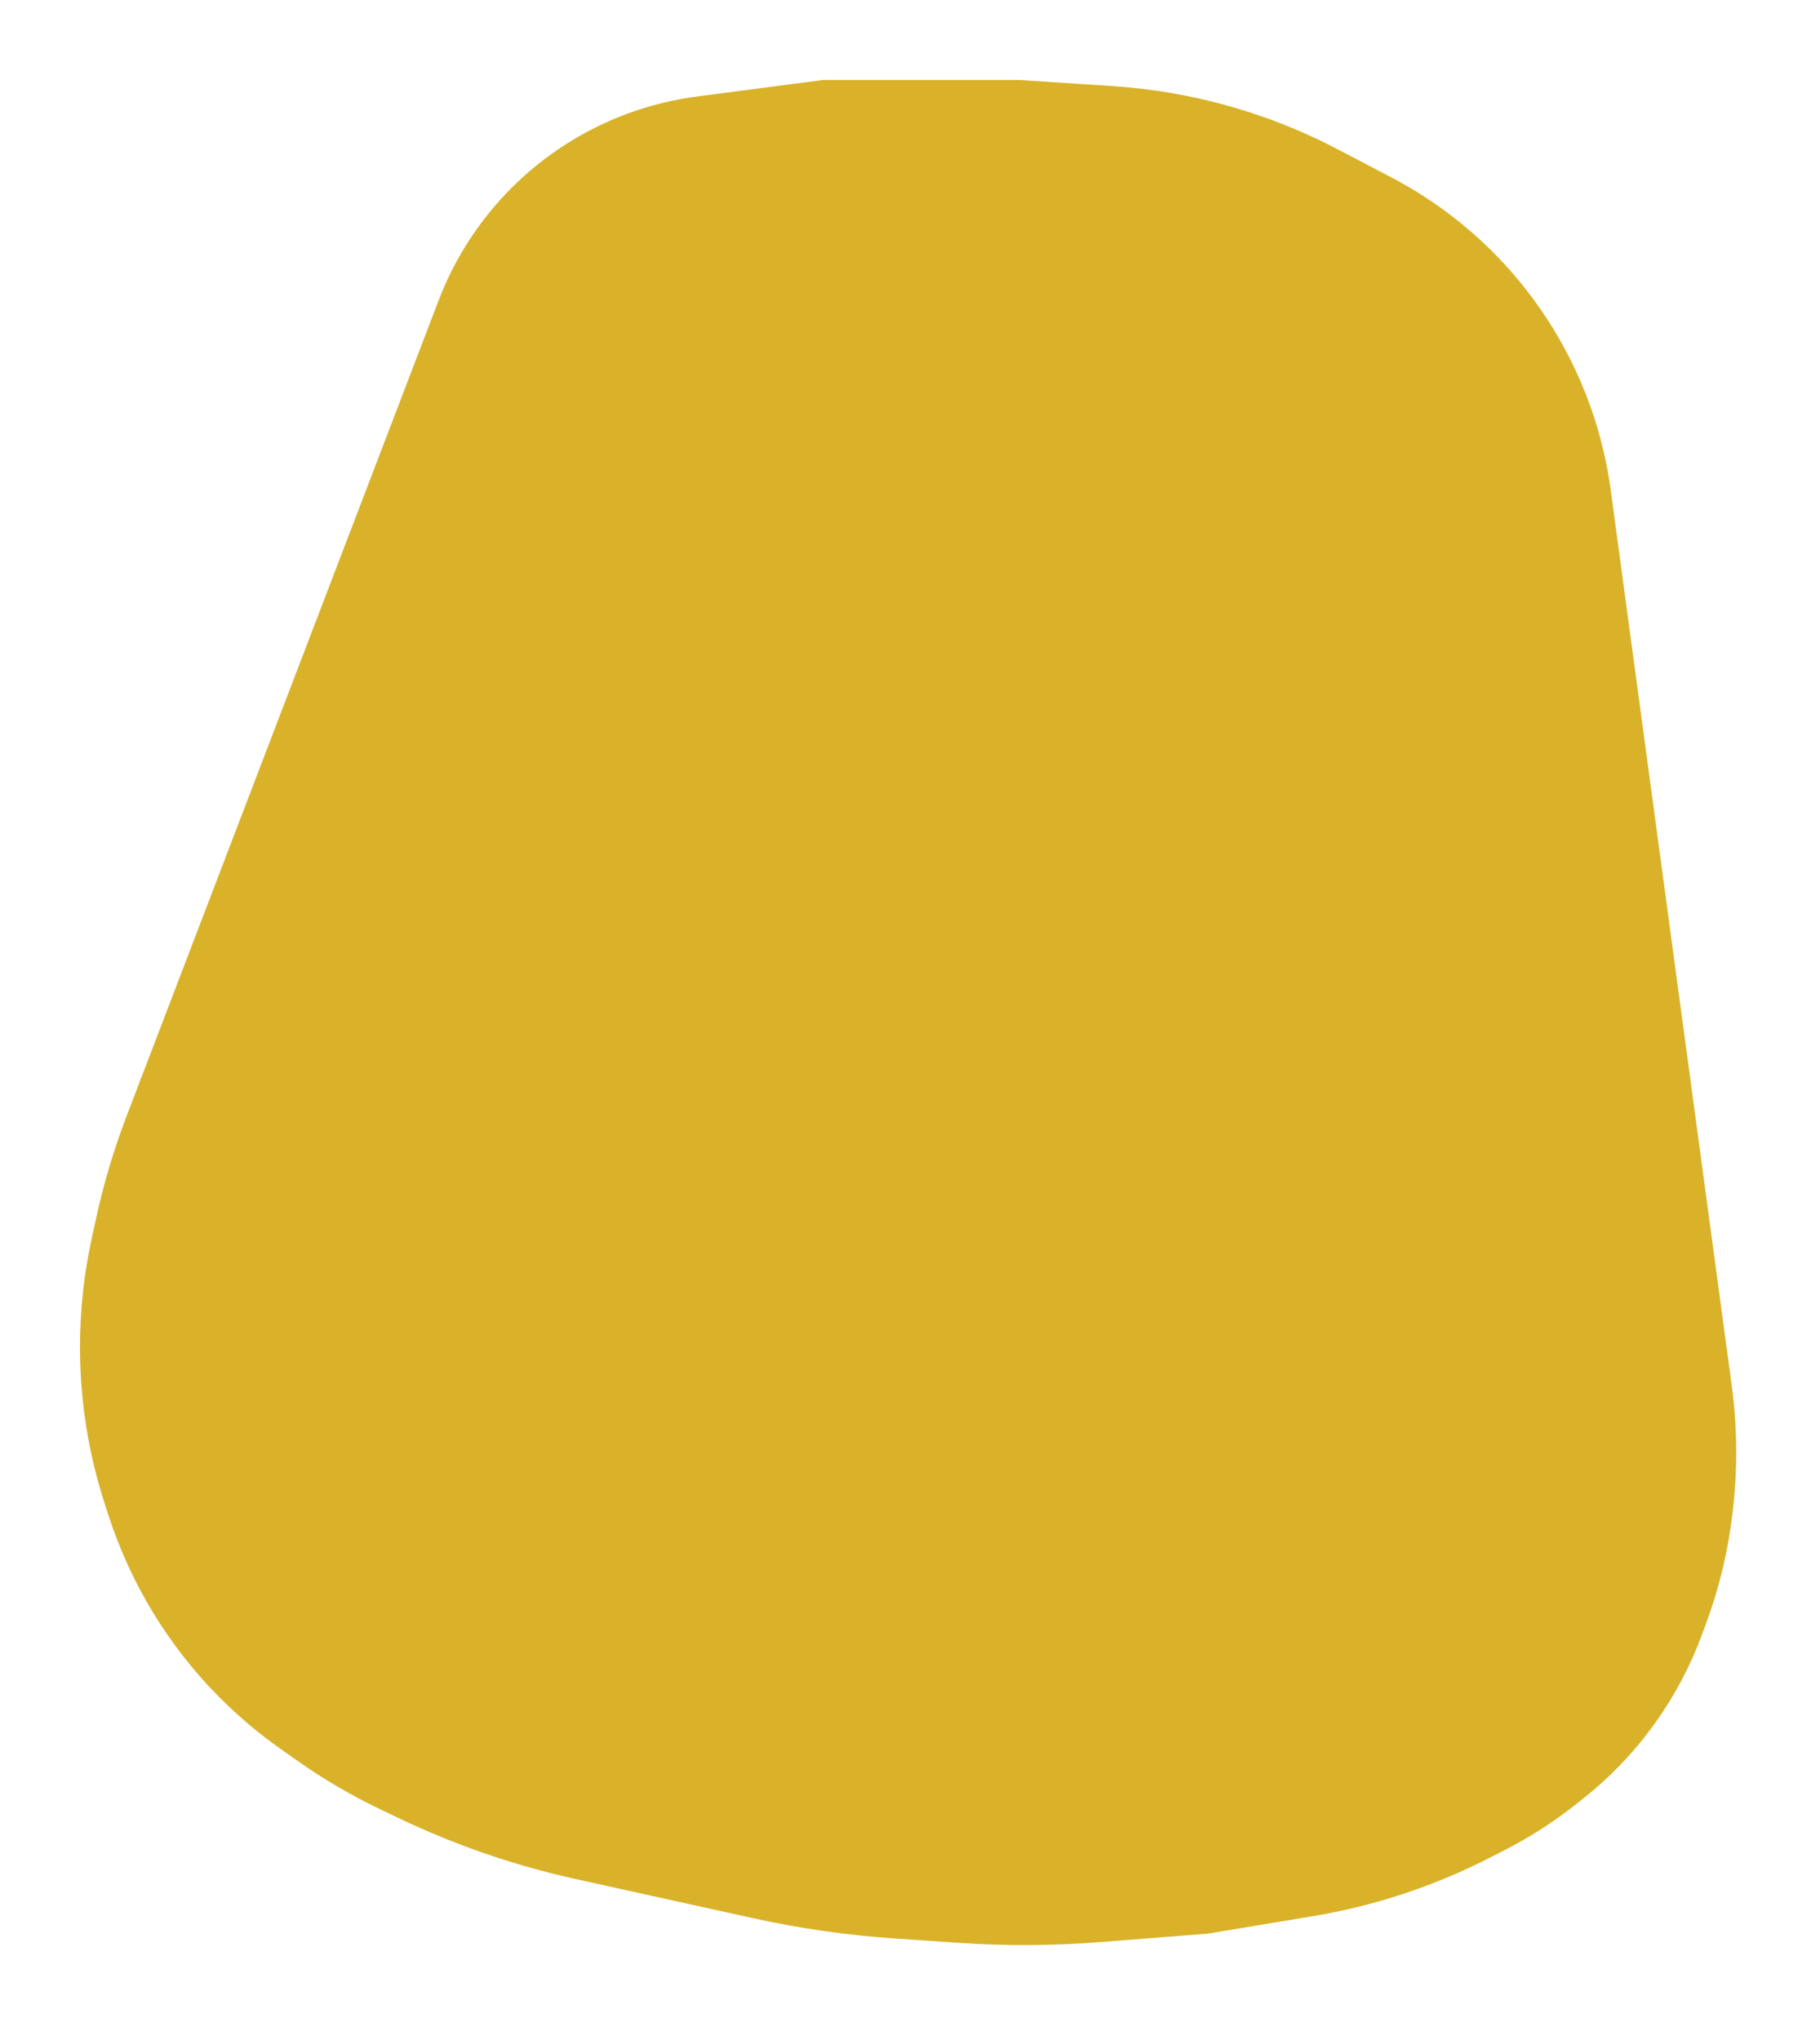 <svg width="91" height="102" viewBox="0 0 91 102" fill="none" xmlns="http://www.w3.org/2000/svg">
<g filter="url(#filter0_d_163_402)">
<path d="M6.33 51.8L21.933 11.014C23.376 7.243 26.186 4.153 29.803 2.359C31.391 1.572 33.099 1.053 34.856 0.823L41.144 0L44.583 0L51.003 0L55.647 0.306C57.286 0.414 58.913 0.665 60.509 1.056C62.723 1.598 64.864 2.407 66.884 3.464L69.566 4.868C71.696 5.983 73.616 7.458 75.242 9.228C78.12 12.361 79.969 16.302 80.538 20.518L83.332 41.188L86.584 65.254C86.86 67.3 86.883 69.372 86.651 71.423L86.632 71.591C86.419 73.47 85.983 75.316 85.331 77.091L85.105 77.705C84.537 79.252 83.766 80.717 82.814 82.063C81.789 83.512 80.562 84.808 79.171 85.912L78.838 86.177C77.71 87.073 76.494 87.855 75.21 88.51L74.444 88.901C71.673 90.315 68.701 91.294 65.632 91.804L60.403 92.673L54.968 93.1C52.633 93.283 50.288 93.295 47.952 93.136L44.724 92.917C42.341 92.754 39.972 92.414 37.639 91.9L28.773 89.943C25.719 89.269 22.752 88.247 19.931 86.897L18.966 86.436C17.551 85.758 16.195 84.964 14.912 84.062L14.032 83.442C11.497 81.658 9.352 79.378 7.724 76.74C6.773 75.198 6.009 73.549 5.446 71.827L5.257 71.248C4.424 68.698 4 66.032 4 63.349C4 61.53 4.195 59.715 4.582 57.937L4.808 56.902C5.186 55.165 5.695 53.46 6.33 51.8Z" fill="#D9B229"/>
</g>
<defs>
<filter id="filter0_d_163_402" x="0" y="0" width="90.809" height="101.247" filterUnits="userSpaceOnUse" color-interpolation-filters="sRGB">
<feFlood flood-opacity="0" result="BackgroundImageFix"/>
<feColorMatrix in="SourceAlpha" type="matrix" values="0 0 0 0 0 0 0 0 0 0 0 0 0 0 0 0 0 0 127 0" result="hardAlpha"/>
<feOffset dy="4"/>
<feGaussianBlur stdDeviation="2"/>
<feComposite in2="hardAlpha" operator="out"/>
<feColorMatrix type="matrix" values="0 0 0 0 0 0 0 0 0 0 0 0 0 0 0 0 0 0 0.25 0"/>
<feBlend mode="normal" in2="BackgroundImageFix" result="effect1_dropShadow_163_402"/>
<feBlend mode="normal" in="SourceGraphic" in2="effect1_dropShadow_163_402" result="shape"/>
</filter>
</defs>
</svg>
